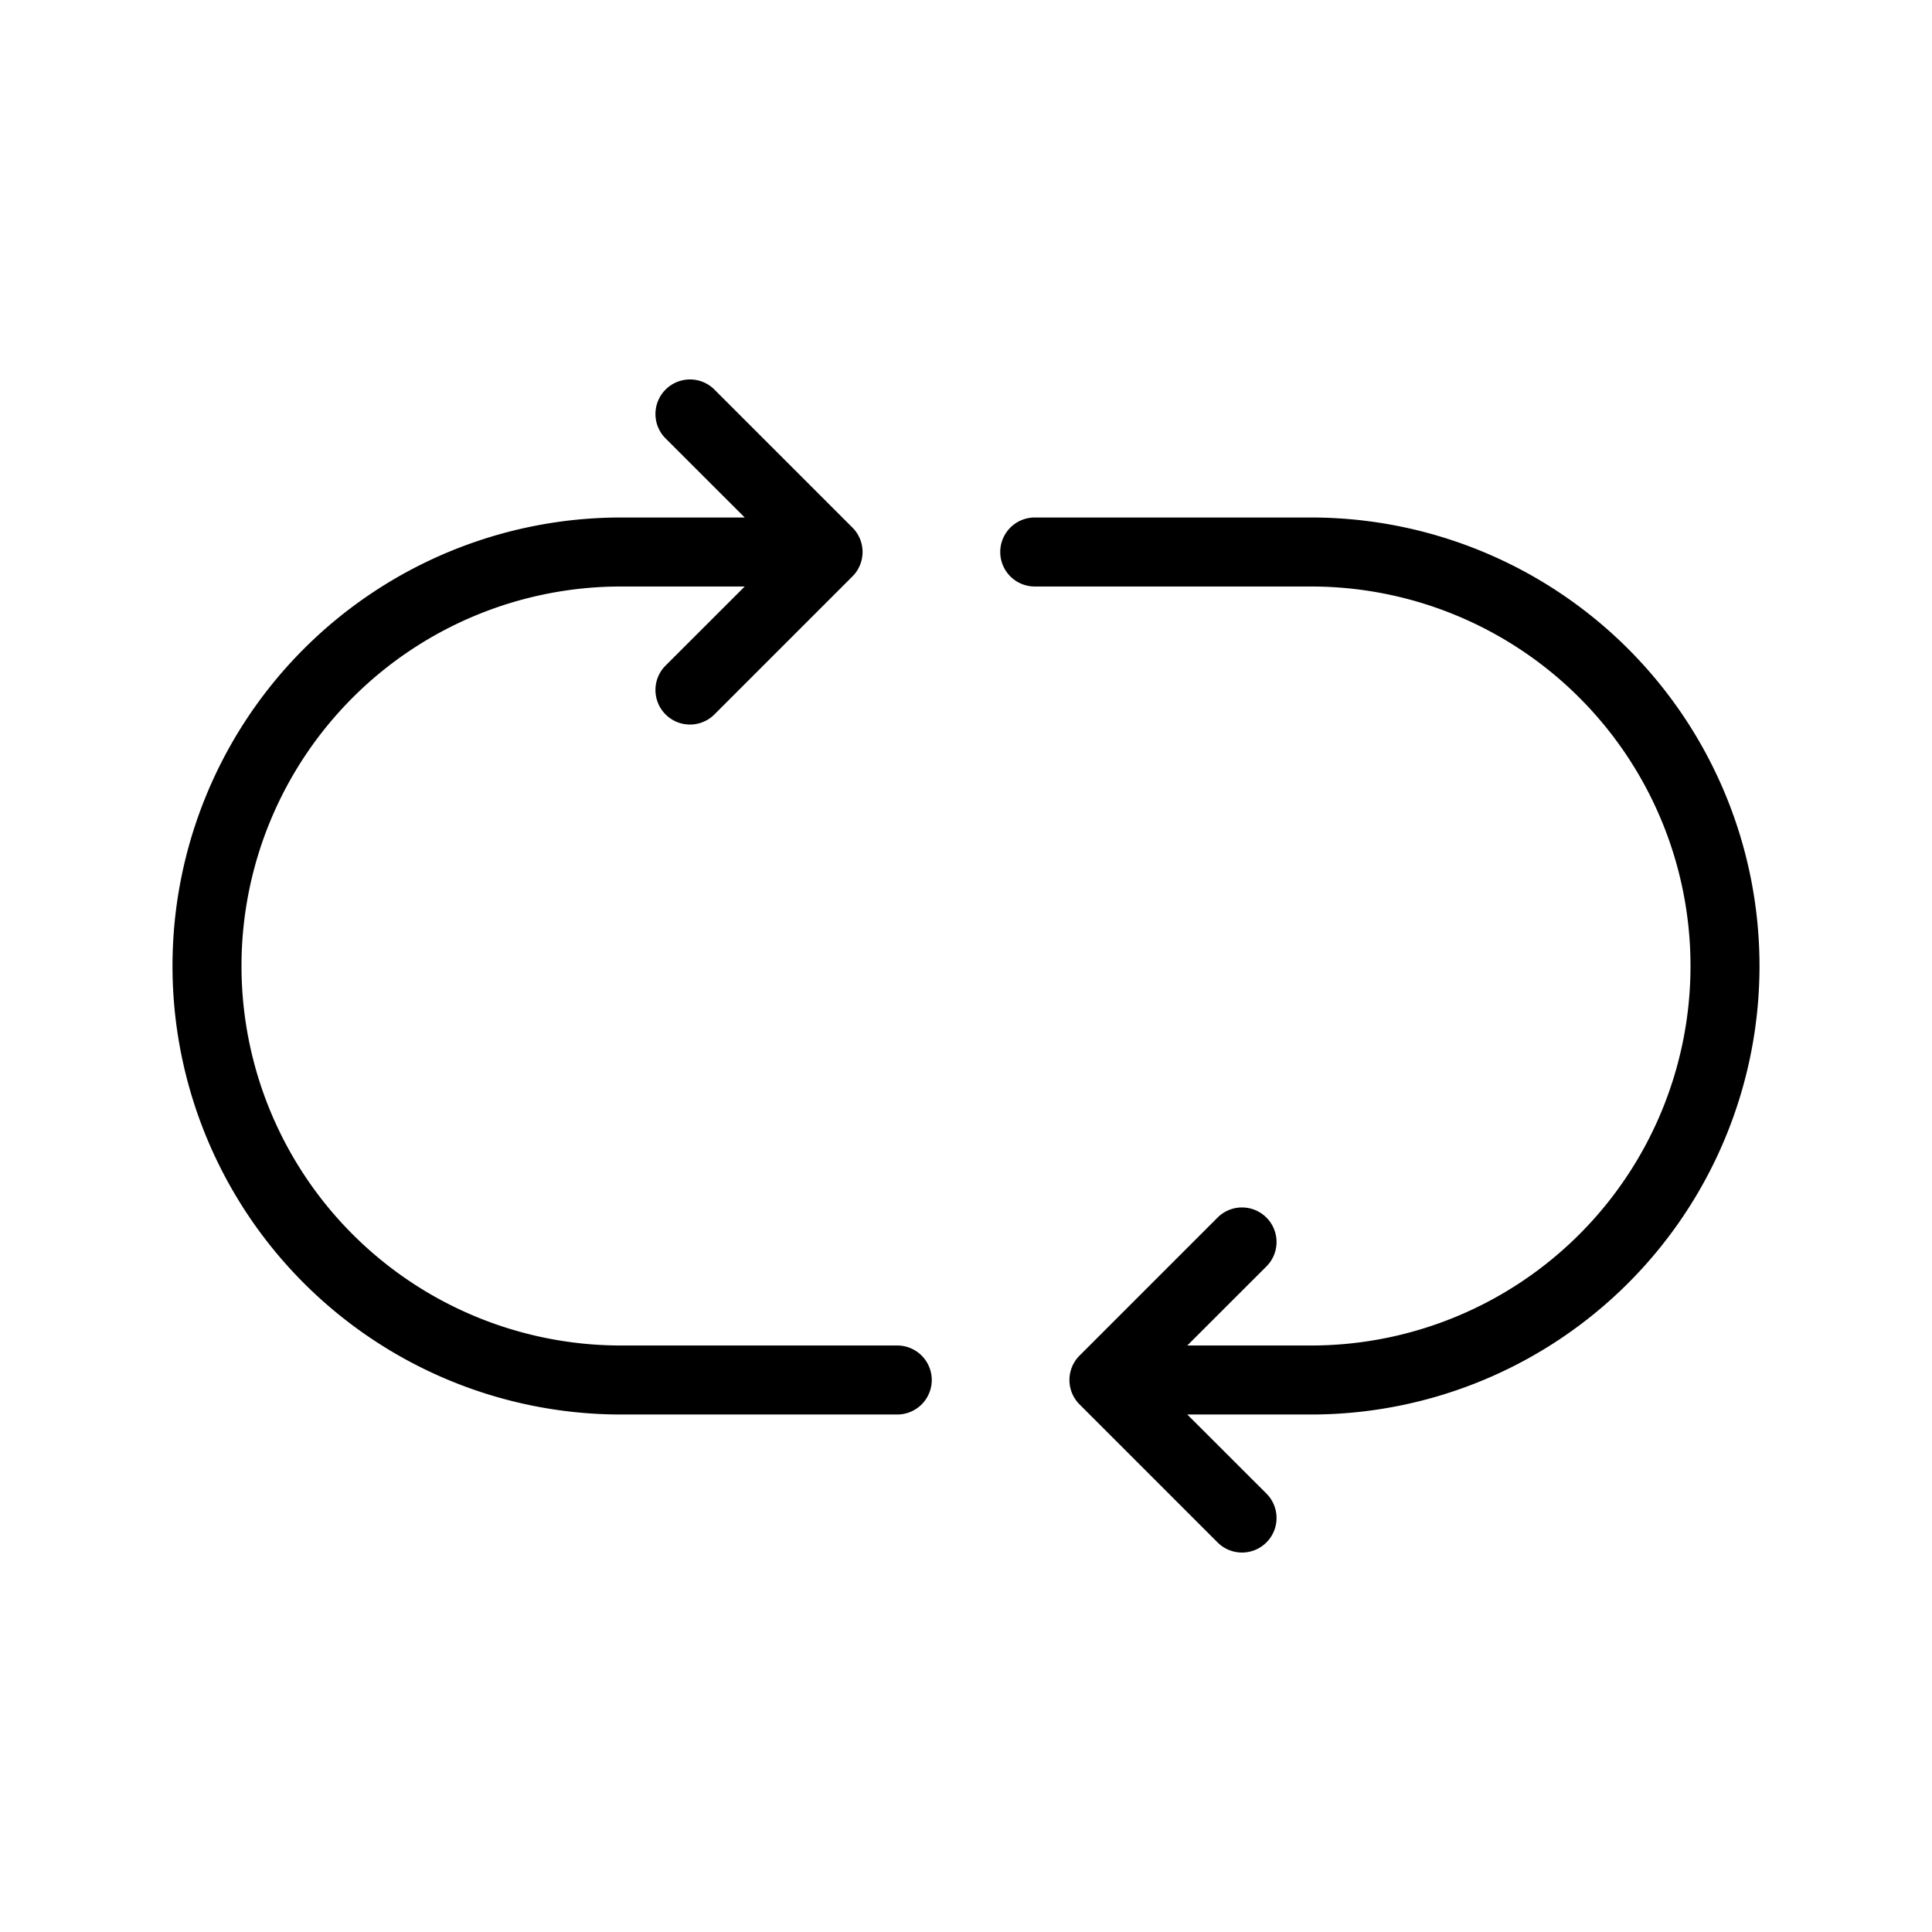 <svg class="svg-icon" style="width: 1em; height: 1em;vertical-align: middle;fill: currentColor;overflow: hidden;" viewBox="0 0 1024 1024" version="1.1" xmlns="http://www.w3.org/2000/svg"><path d="M629.285 749.714l41.947 41.911a18.286 18.286 0 0 1-25.893 25.893l-73.143-73.143a18.286 18.286 0 0 1 0-25.893l73.143-73.143a18.286 18.286 0 0 1 25.893 25.893L629.285 713.143H694.857a201.143 201.143 0 0 0 0-402.286h-146.286a18.286 18.286 0 1 1 0-36.571h146.286a237.714 237.714 0 1 1 0 475.429h-65.573z m-234.569-475.429L352.768 232.375a18.286 18.286 0 1 1 25.893-25.893l73.143 73.143a18.286 18.286 0 0 1 0 25.893l-73.143 73.143a18.286 18.286 0 0 1-25.893-25.893L394.715 310.857H329.143a201.143 201.143 0 0 0 0 402.286h146.286a18.286 18.286 0 1 1 0 36.571H329.143a237.714 237.714 0 1 1 0-475.429h65.573z"  /></svg>